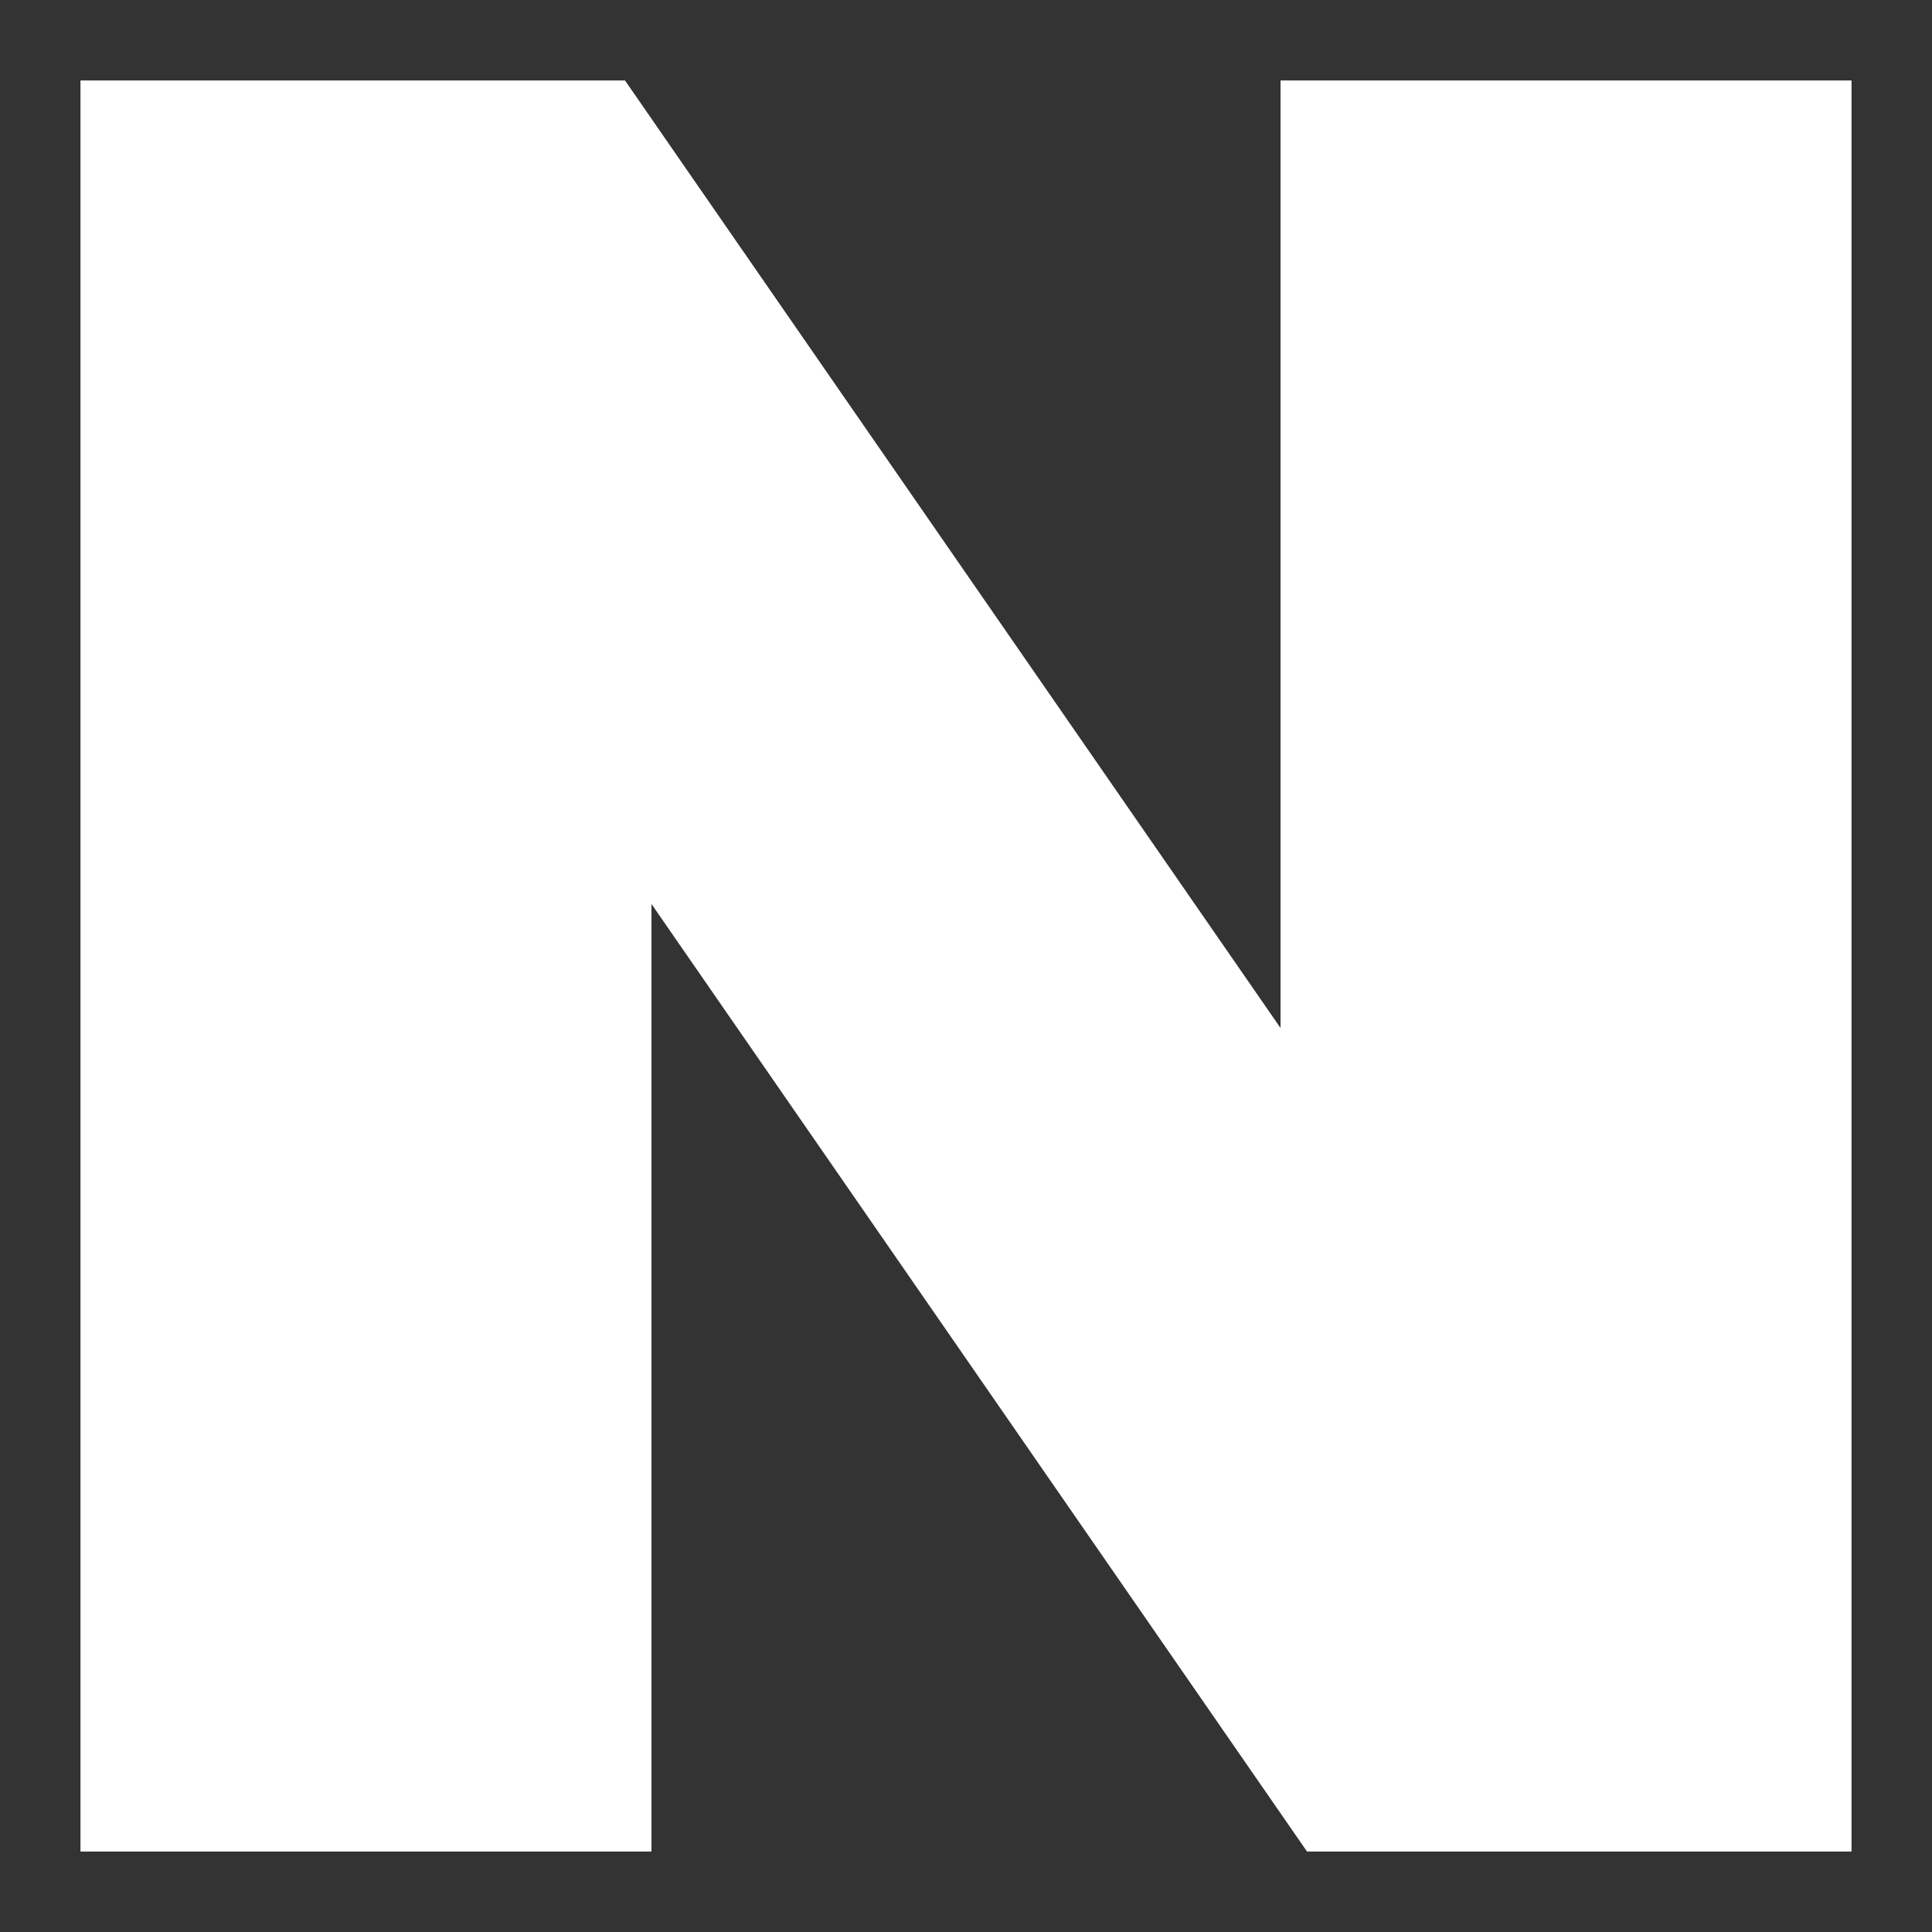 <svg width="20" height="20" viewBox="0 0 20 20" fill="none" xmlns="http://www.w3.org/2000/svg">
<rect x="0" y="0" width="20" height="20" fill="#333333" stroke="none"/>
<path d="M13.256 10.642L6.47 0.833H0.833V19.167H6.744V9.358L13.53 19.167H19.167V0.833H13.256V10.642Z" fill="white"/>
</svg>
